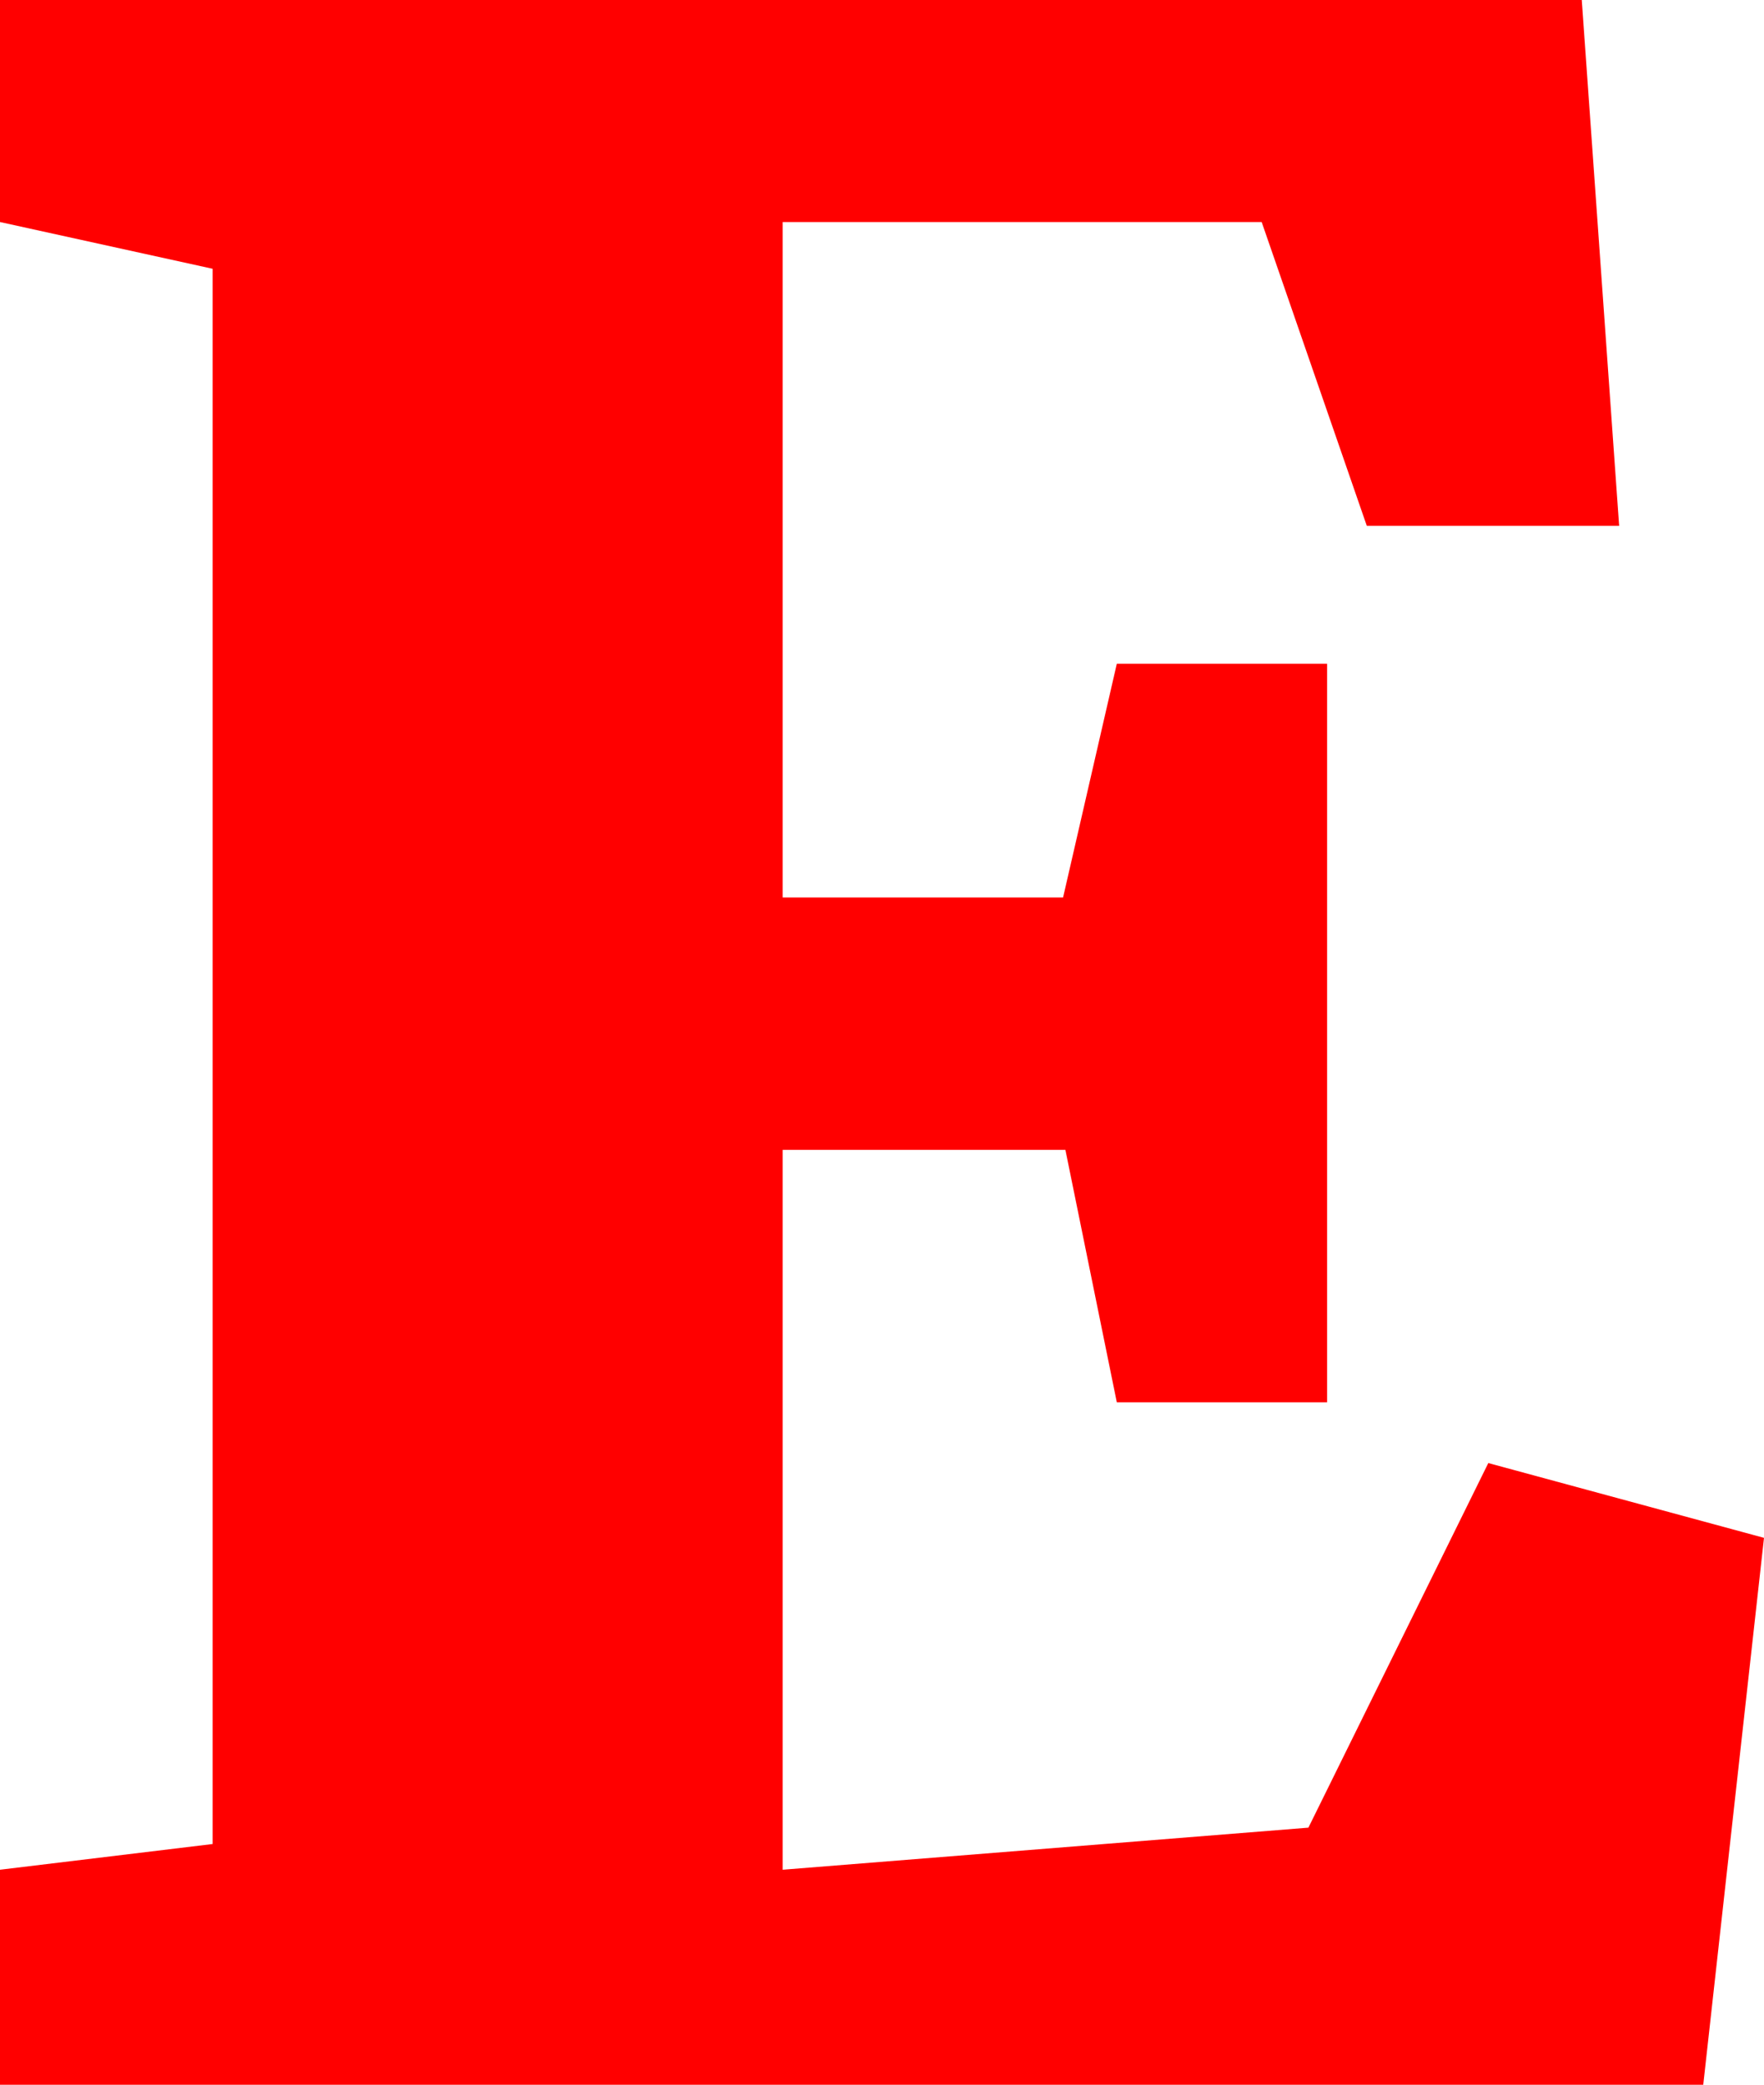 <svg xmlns="http://www.w3.org/2000/svg" viewBox="0 0 7.55 8.92">
  <defs>
    <style>
      .cls-1 {
        fill: red;
      }
    </style>
  </defs>
  <title>Asset 7</title><g id="Layer_2" data-name="Layer 2"><g id="Layer_1-2" data-name="Layer 1"><path class="cls-1" d="M.91,7.89V1.15L0,.95V0H6.77l.16,2.25H5.85L5.4.95H3.35V3.84h1.2l.23-1h.9V6h-.9L4.56,4.92H3.35V8L5.6,7.82l.77-1.56,1.18.32L7.29,8.92H0V8Z"/></g></g></svg>
